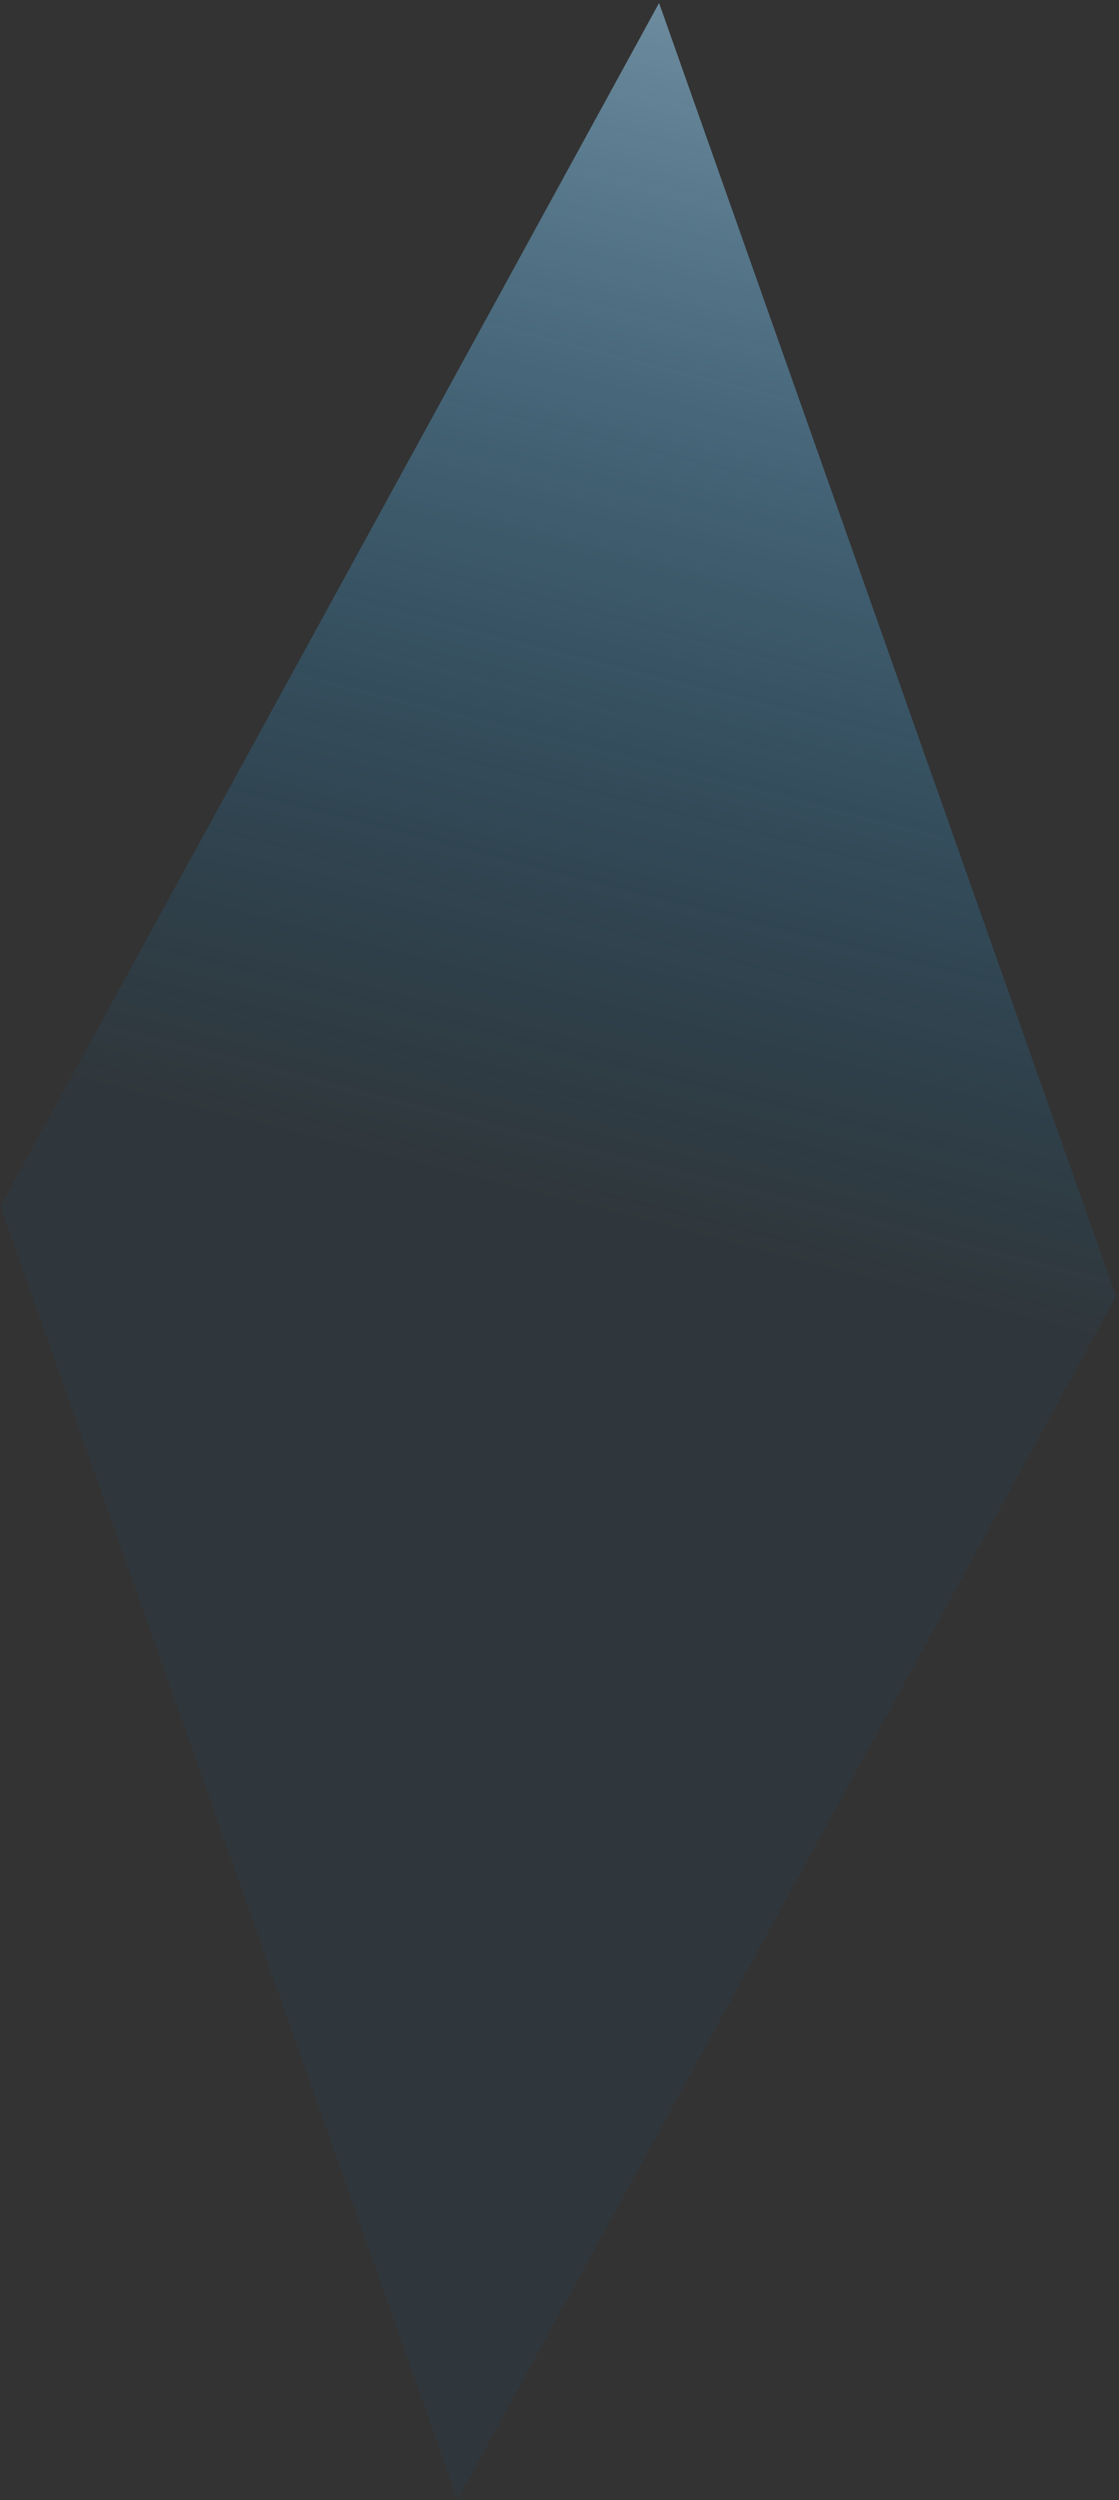 <svg width="346" height="773" viewBox="0 0 346 773" fill="none" xmlns="http://www.w3.org/2000/svg">
<rect x="0" y="0" width="346" height="773" fill="#333333" stroke="none"/>
<path d="M203.79 0.924L345.097 400.807L141.468 772.841L0.161 372.958L203.79 0.924Z" fill="url(#paint0_linear_50_2)"/>
<defs>
<linearGradient id="paint0_linear_50_2" x1="390.262" y1="-231.218" x2="136.494" y2="771.583" gradientUnits="userSpaceOnUse">
<stop stop-color="white"/>
<stop offset="0.617" stop-color="#0078C0" stop-opacity="0.06"/>
</linearGradient>
</defs>
</svg>
